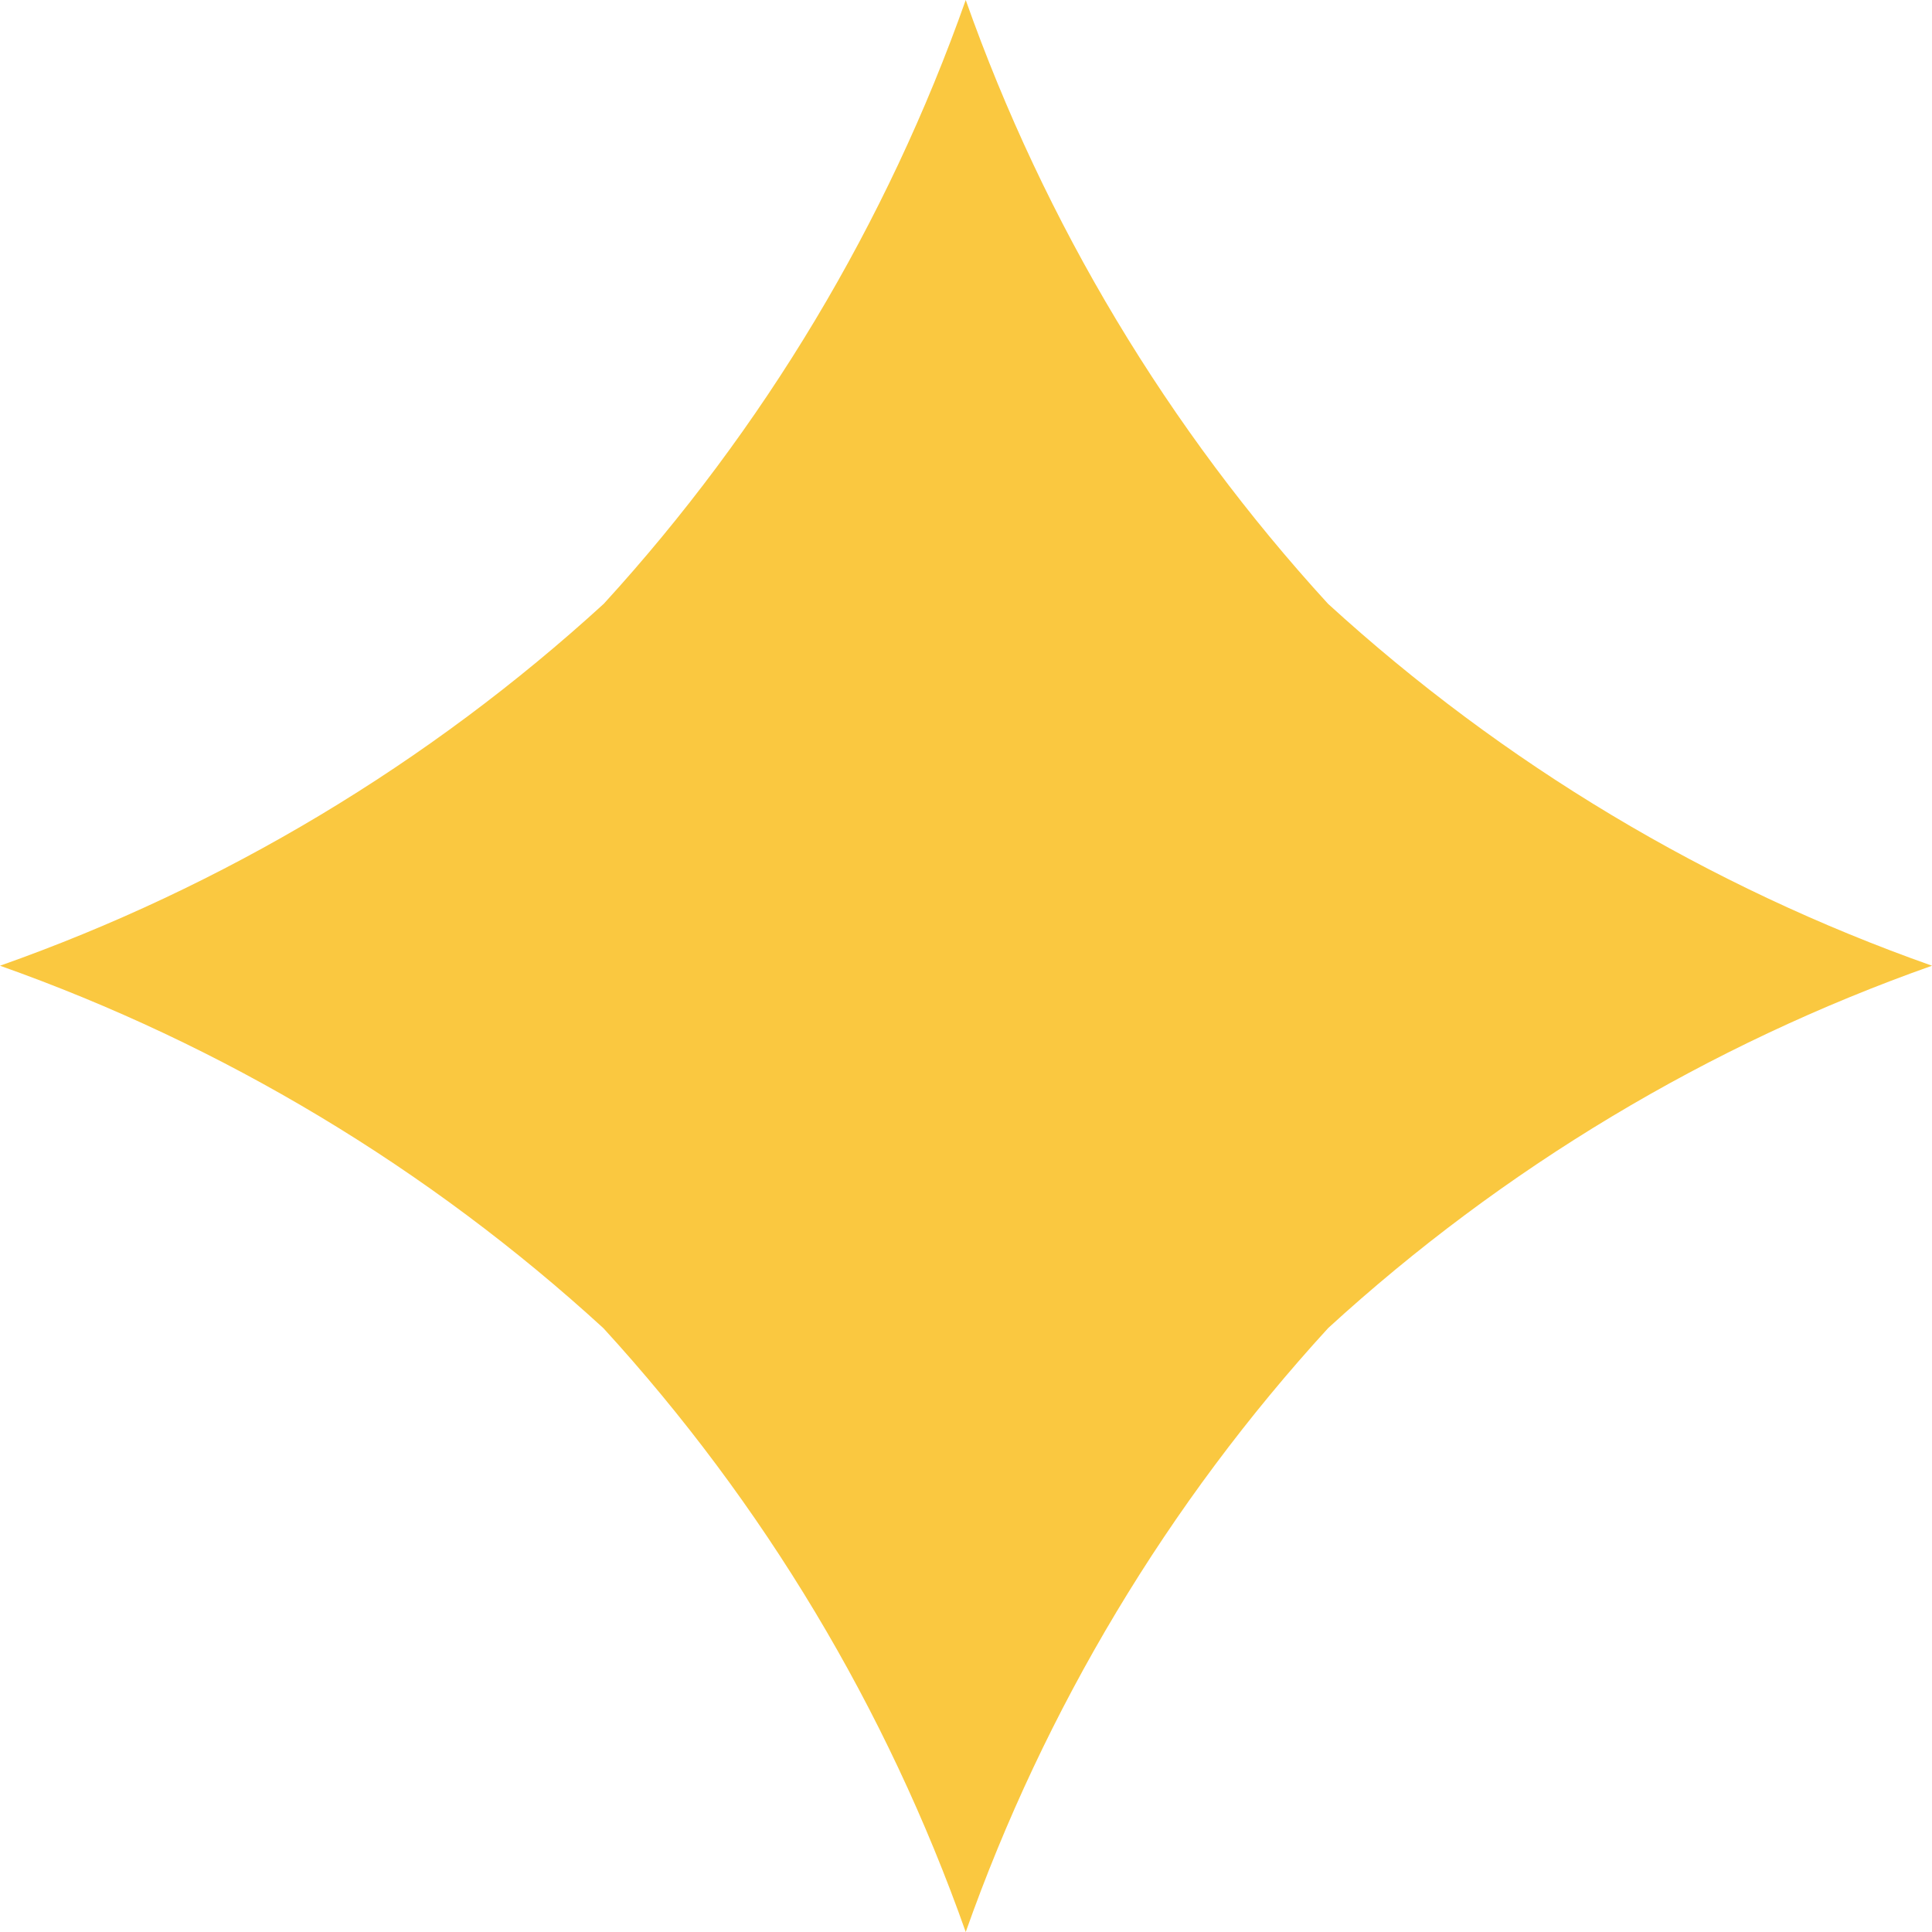 <?xml version="1.0" encoding="UTF-8"?>
<svg id="Calque_2" data-name="Calque 2" xmlns="http://www.w3.org/2000/svg" viewBox="0 0 180.477 180.477">
  <defs>
    <style>
      .cls-1 {
        fill: #fac840;
      }
    </style>
  </defs>
  <g id="assets">
    <path id="star-yellow" class="cls-1" d="m90.213,0c7.381,20.882,18.891,40.063,33.843,56.402,16.347,14.943,35.536,26.441,56.421,33.811-20.882,7.381-40.063,18.891-56.402,33.843-14.961,16.343-26.477,35.531-33.862,56.421-7.381-20.882-18.891-40.063-33.843-56.402-16.328-14.955-35.499-26.471-56.37-33.862,20.879-7.372,40.061-18.87,56.402-33.811,14.941-16.342,26.439-35.523,33.811-56.402Z"/>
  </g>
</svg>